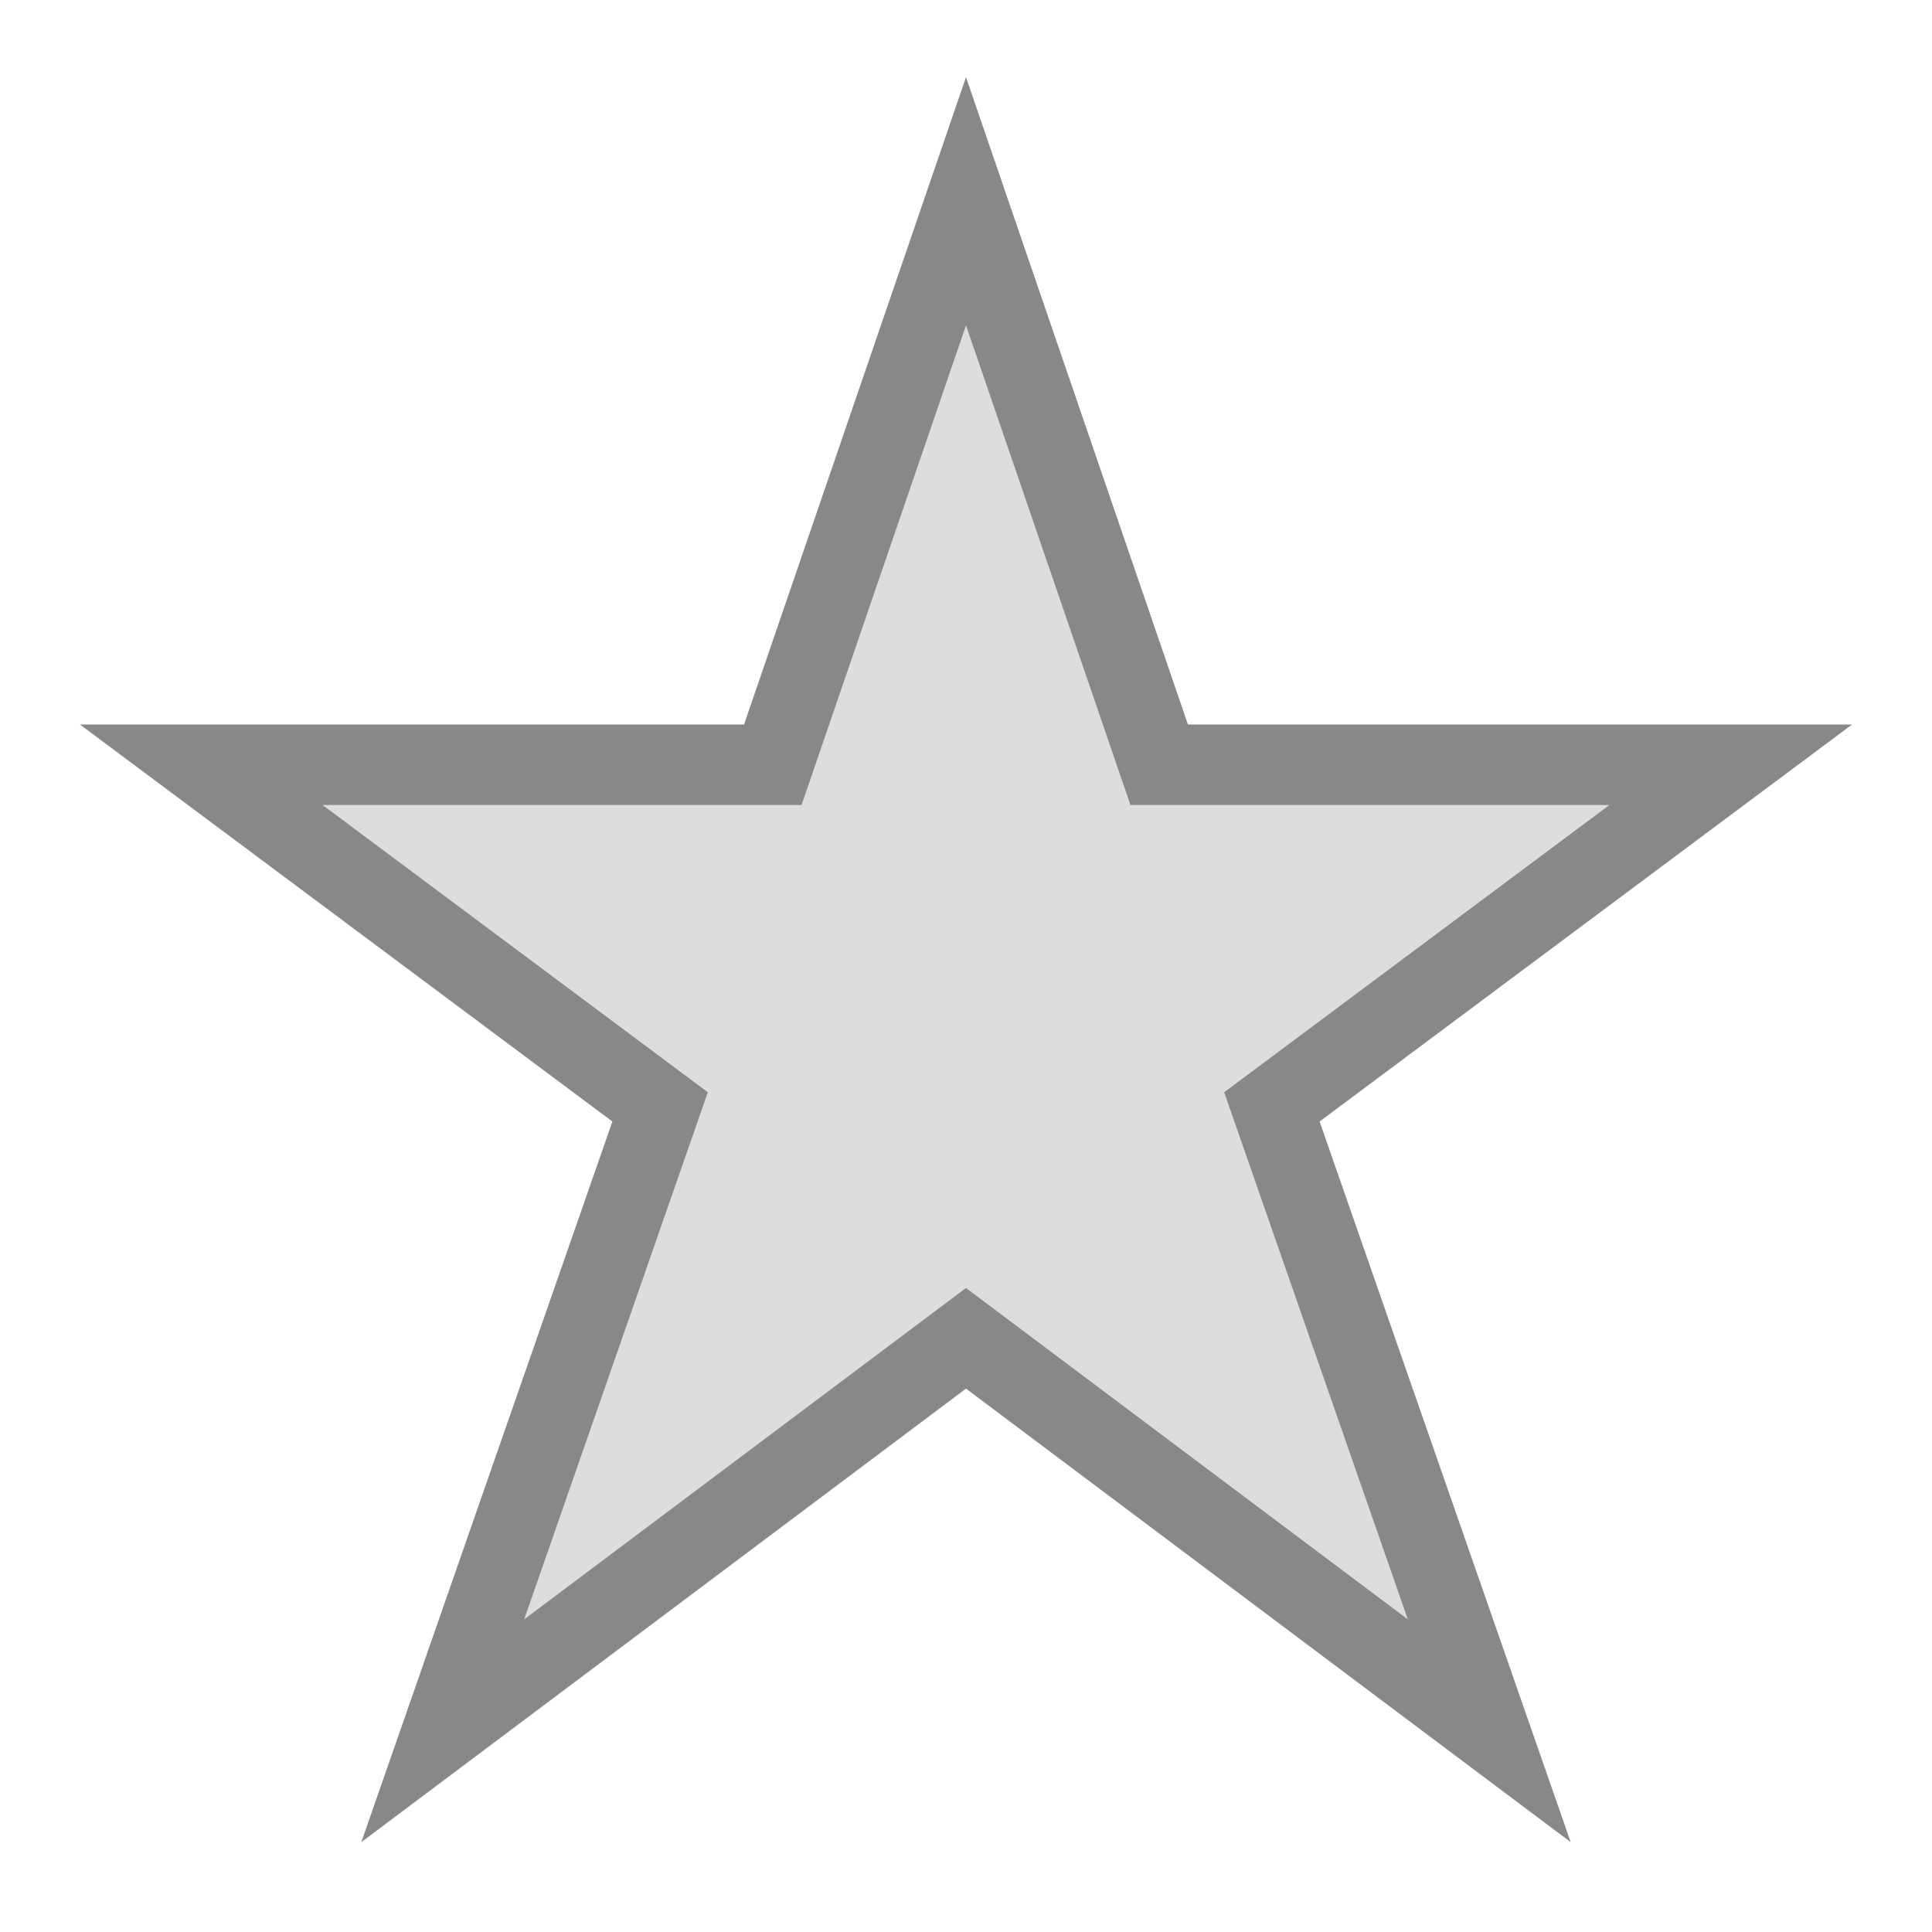 <?xml version="1.0" encoding="UTF-8"?>
<svg xmlns="http://www.w3.org/2000/svg" width="24" height="24">
  <path fill="#ddd" stroke="#888" d="M 12,2.5 14.4,9.5 21.5,9.5 15.8,13.75 18.5,21.5 12,16.625 5.5,21.5 8.2,13.75 2.5,9.5 9.6,9.5 z"/>
</svg>